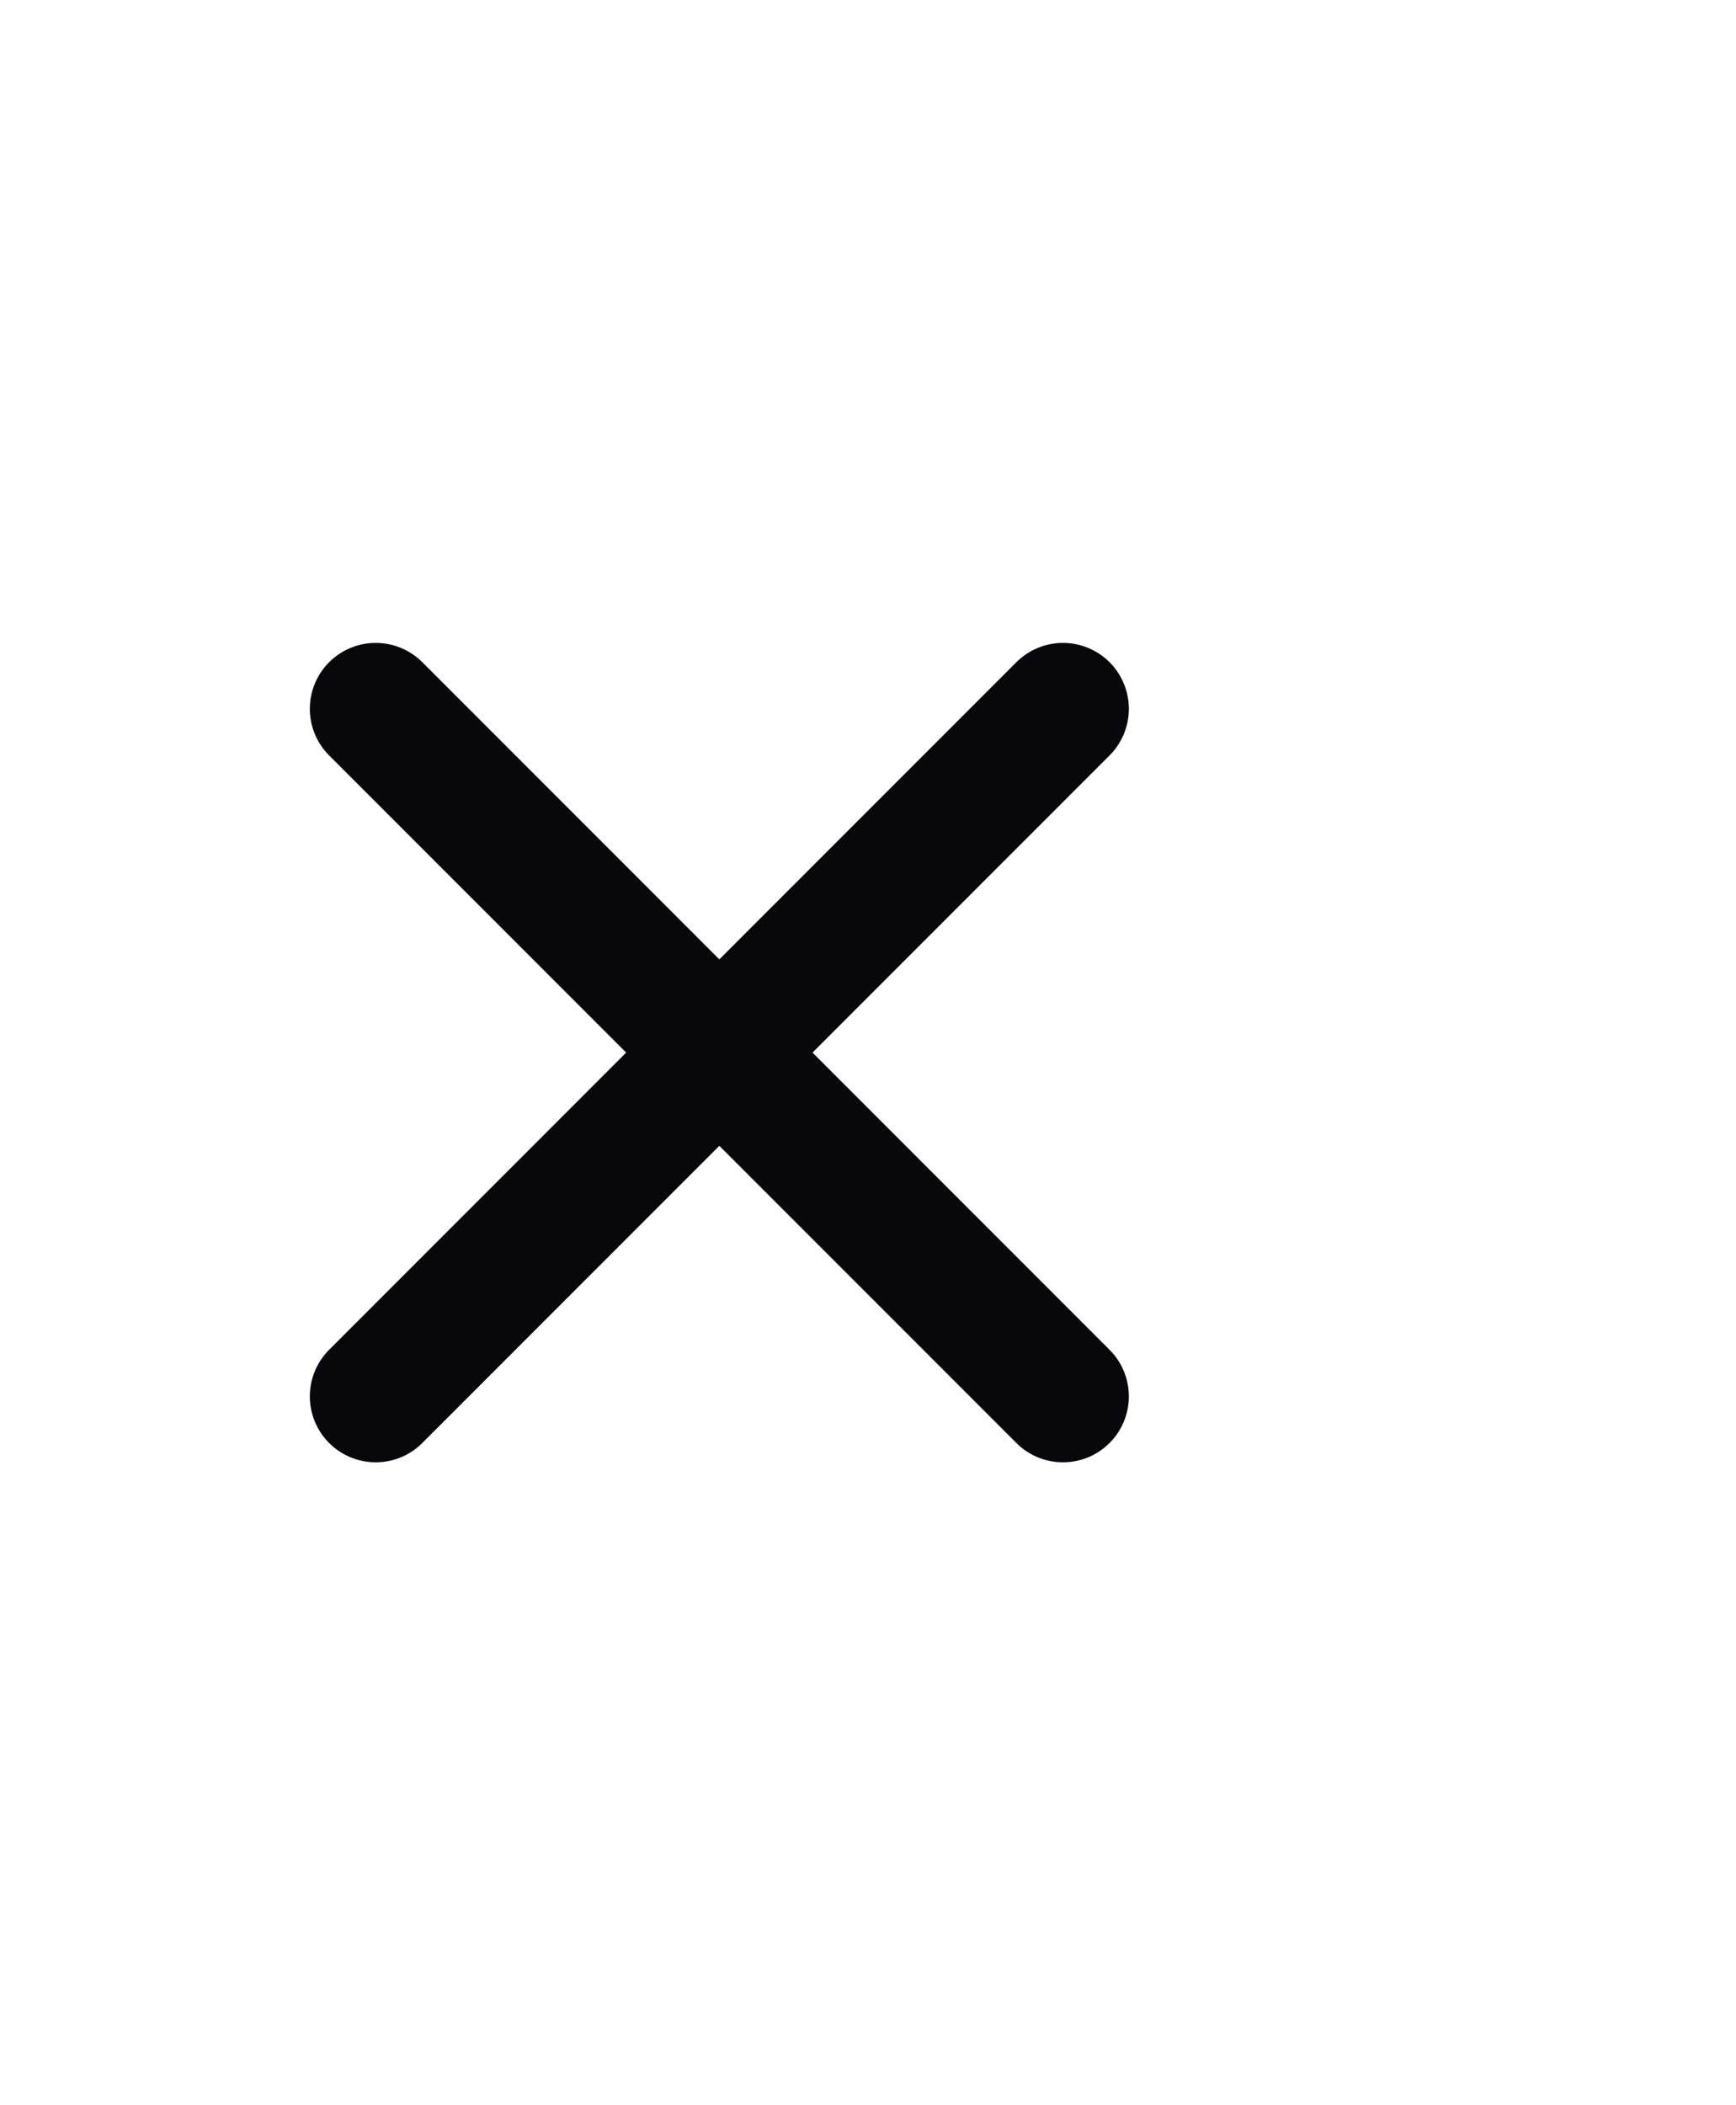 <svg width="33" height="40" viewBox="0 0 33 40" fill="none" xmlns="http://www.w3.org/2000/svg">
<path d="M7.142 13.468L20.206 26.532" stroke="#07070C" stroke-width="2.505" stroke-linecap="round"/>
<path d="M20.206 13.468L7.142 26.532" stroke="#07070C" stroke-width="2.505" stroke-linecap="round"/>
</svg>

